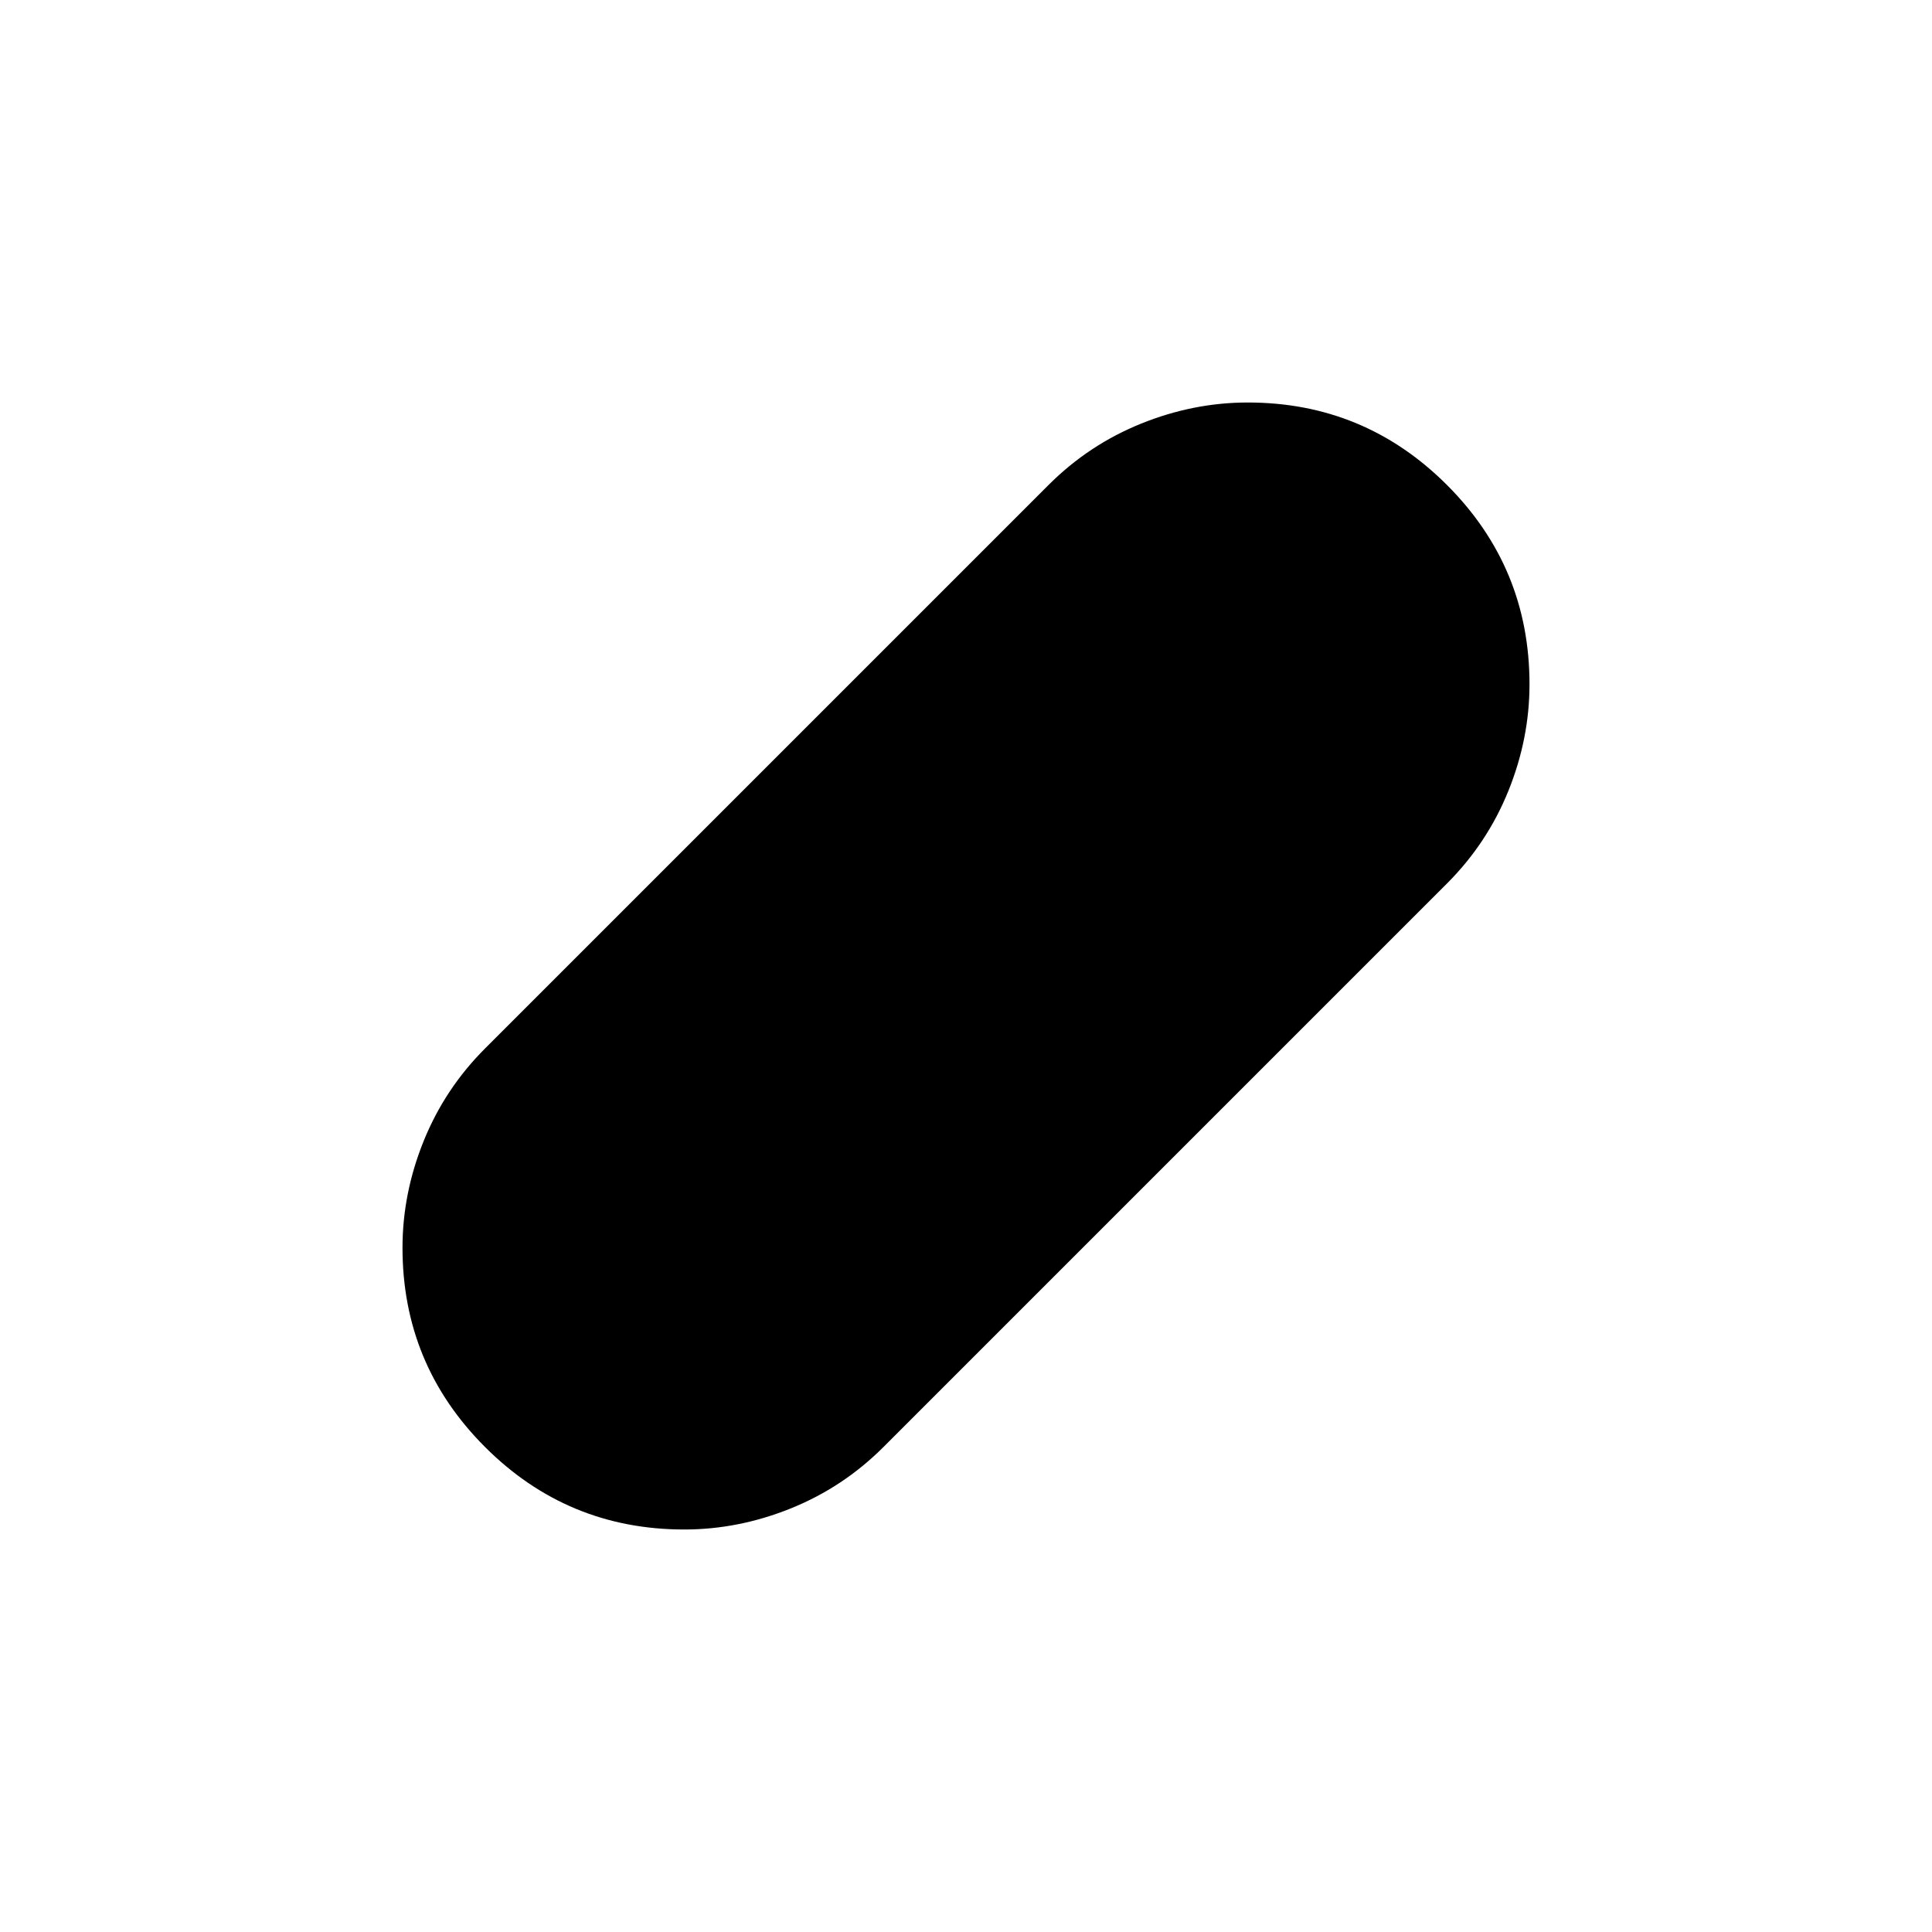 <svg xmlns="http://www.w3.org/2000/svg" height="24px" viewBox="0 -960 960 960" width="24px" fill="currentColor"><path d="M340-200q-58 0-99-41t-41-99q0-27 10.5-53t30.5-46l280-280q20-20 46-30.5t53-10.5q58 0 99 41t41 99q0 27-10.5 53T719-521L439-241q-20 20-46 30.5T340-200Z"/></svg>